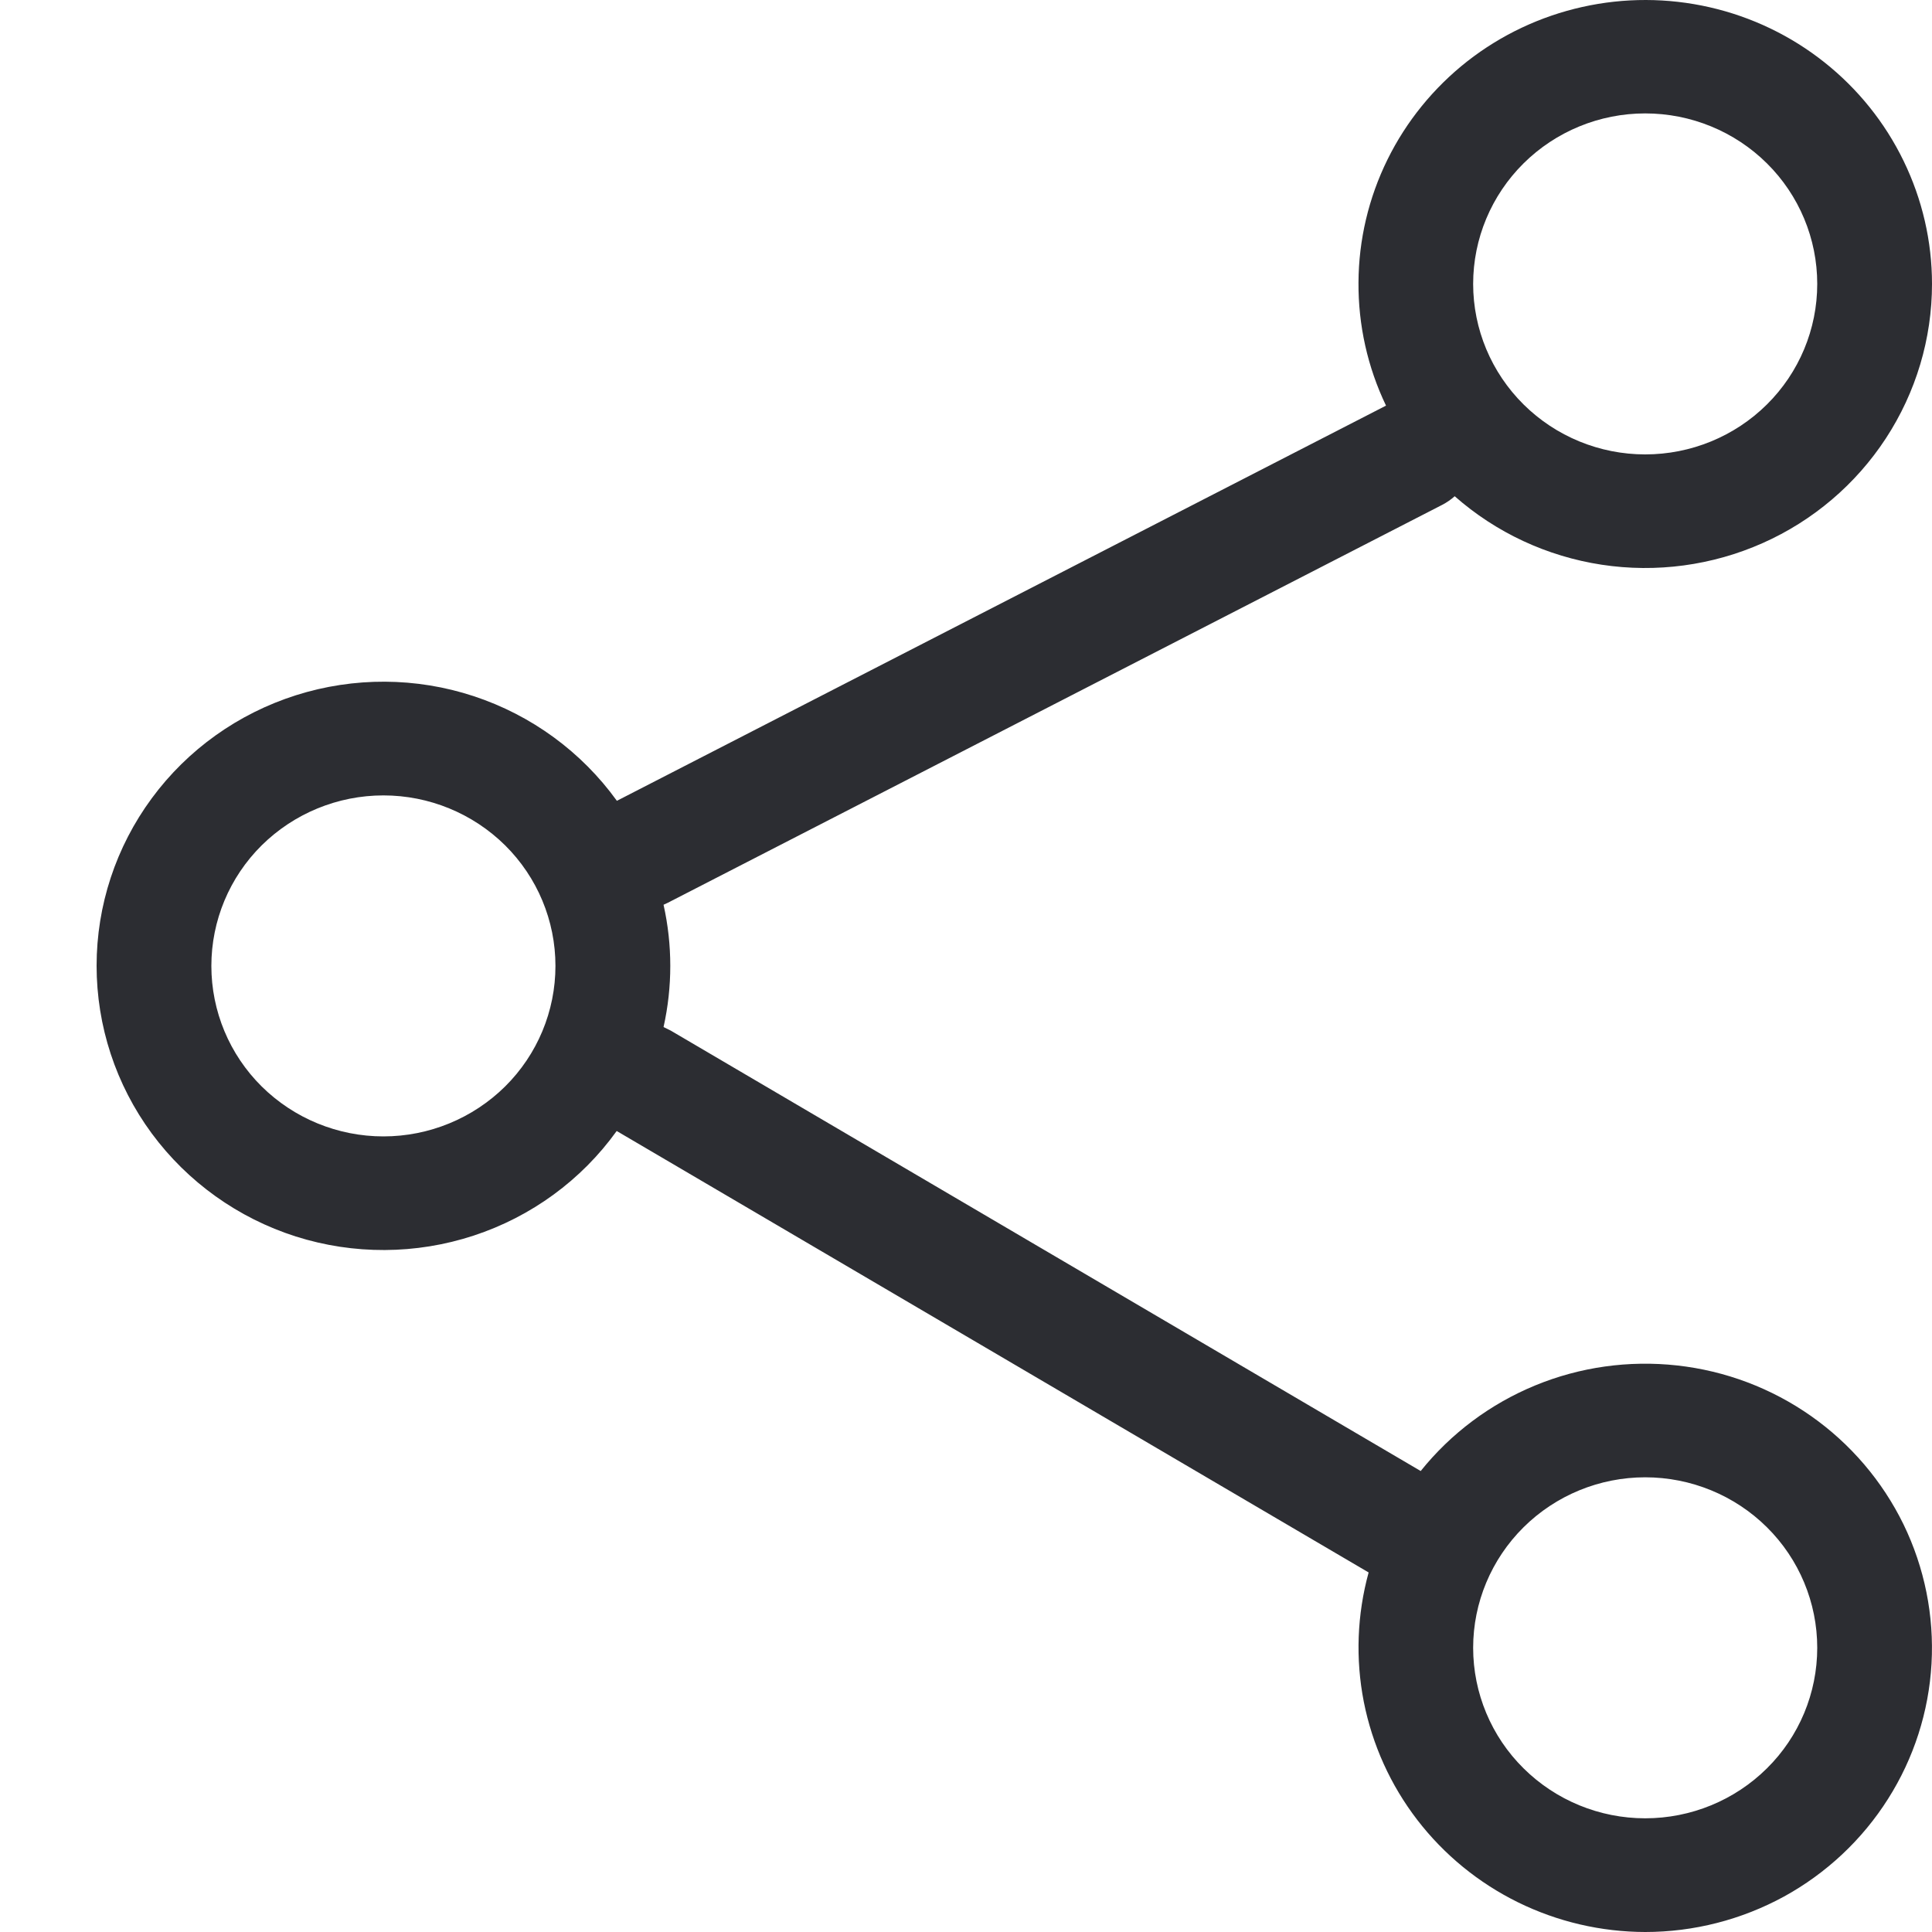 <svg width="20" height="20" viewBox="0 0 20 20" fill="none" xmlns="http://www.w3.org/2000/svg">
<path fill-rule="evenodd" clip-rule="evenodd" d="M20 2.939C20 2.498 19.899 2.063 19.706 1.666C19.513 1.268 19.232 0.919 18.885 0.644C18.537 0.368 18.132 0.174 17.698 0.075C17.264 -0.024 16.814 -0.025 16.38 0.072C15.945 0.169 15.539 0.361 15.19 0.634C14.841 0.908 14.558 1.256 14.363 1.652C14.168 2.048 14.065 2.483 14.063 2.924C14.06 3.365 14.157 3.801 14.348 4.199L6.386 8.29C6.02 7.783 5.502 7.404 4.905 7.207C4.308 7.01 3.663 7.007 3.064 7.197C2.465 7.387 1.942 7.76 1.571 8.264C1.2 8.767 1 9.374 1 9.997C1 10.621 1.199 11.228 1.57 11.732C1.941 12.235 2.463 12.609 3.062 12.8C3.661 12.99 4.306 12.987 4.903 12.791C5.5 12.595 6.019 12.216 6.384 11.708L14.168 16.278C14.048 16.715 14.031 17.173 14.118 17.617C14.206 18.062 14.395 18.48 14.672 18.84C14.949 19.2 15.306 19.492 15.715 19.693C16.124 19.894 16.575 19.999 17.031 20C17.534 20 18.028 19.873 18.468 19.633C18.907 19.392 19.278 19.044 19.545 18.622C19.812 18.201 19.967 17.719 19.995 17.222C20.023 16.725 19.923 16.229 19.705 15.78C19.486 15.332 19.157 14.946 18.747 14.658C18.337 14.37 17.86 14.19 17.36 14.135C16.861 14.08 16.355 14.151 15.892 14.342C15.428 14.533 15.02 14.838 14.707 15.228L6.944 10.669L6.869 10.632C6.962 10.215 6.962 9.783 6.869 9.366L6.914 9.345L14.93 5.226C14.976 5.202 15.02 5.172 15.059 5.137C15.487 5.514 16.015 5.76 16.581 5.846C17.146 5.932 17.725 5.854 18.247 5.622C18.769 5.39 19.212 5.013 19.523 4.537C19.834 4.061 20 3.506 20 2.939ZM17.031 1.174C17.504 1.174 17.957 1.36 18.291 1.691C18.625 2.022 18.812 2.471 18.812 2.939C18.812 3.407 18.625 3.856 18.291 4.187C17.957 4.518 17.504 4.704 17.031 4.704C16.559 4.704 16.106 4.518 15.772 4.187C15.438 3.856 15.25 3.407 15.25 2.939C15.25 2.471 15.438 2.022 15.772 1.691C16.106 1.36 16.559 1.174 17.031 1.174ZM3.969 8.234C4.441 8.234 4.894 8.42 5.229 8.751C5.563 9.082 5.75 9.531 5.75 9.999C5.75 10.467 5.563 10.916 5.229 11.247C4.894 11.578 4.441 11.764 3.969 11.764C3.497 11.764 3.044 11.578 2.709 11.247C2.375 10.916 2.188 10.467 2.188 9.999C2.188 9.531 2.375 9.082 2.709 8.751C3.044 8.42 3.497 8.234 3.969 8.234ZM17.031 15.293C17.504 15.293 17.957 15.479 18.291 15.81C18.625 16.141 18.812 16.59 18.812 17.058C18.812 17.526 18.625 17.976 18.291 18.306C17.957 18.637 17.504 18.823 17.031 18.823C16.559 18.823 16.106 18.637 15.772 18.306C15.438 17.976 15.25 17.526 15.25 17.058C15.25 16.59 15.438 16.141 15.772 15.81C16.106 15.479 16.559 15.293 17.031 15.293Z" fill="#2C2D32"/>
</svg>
